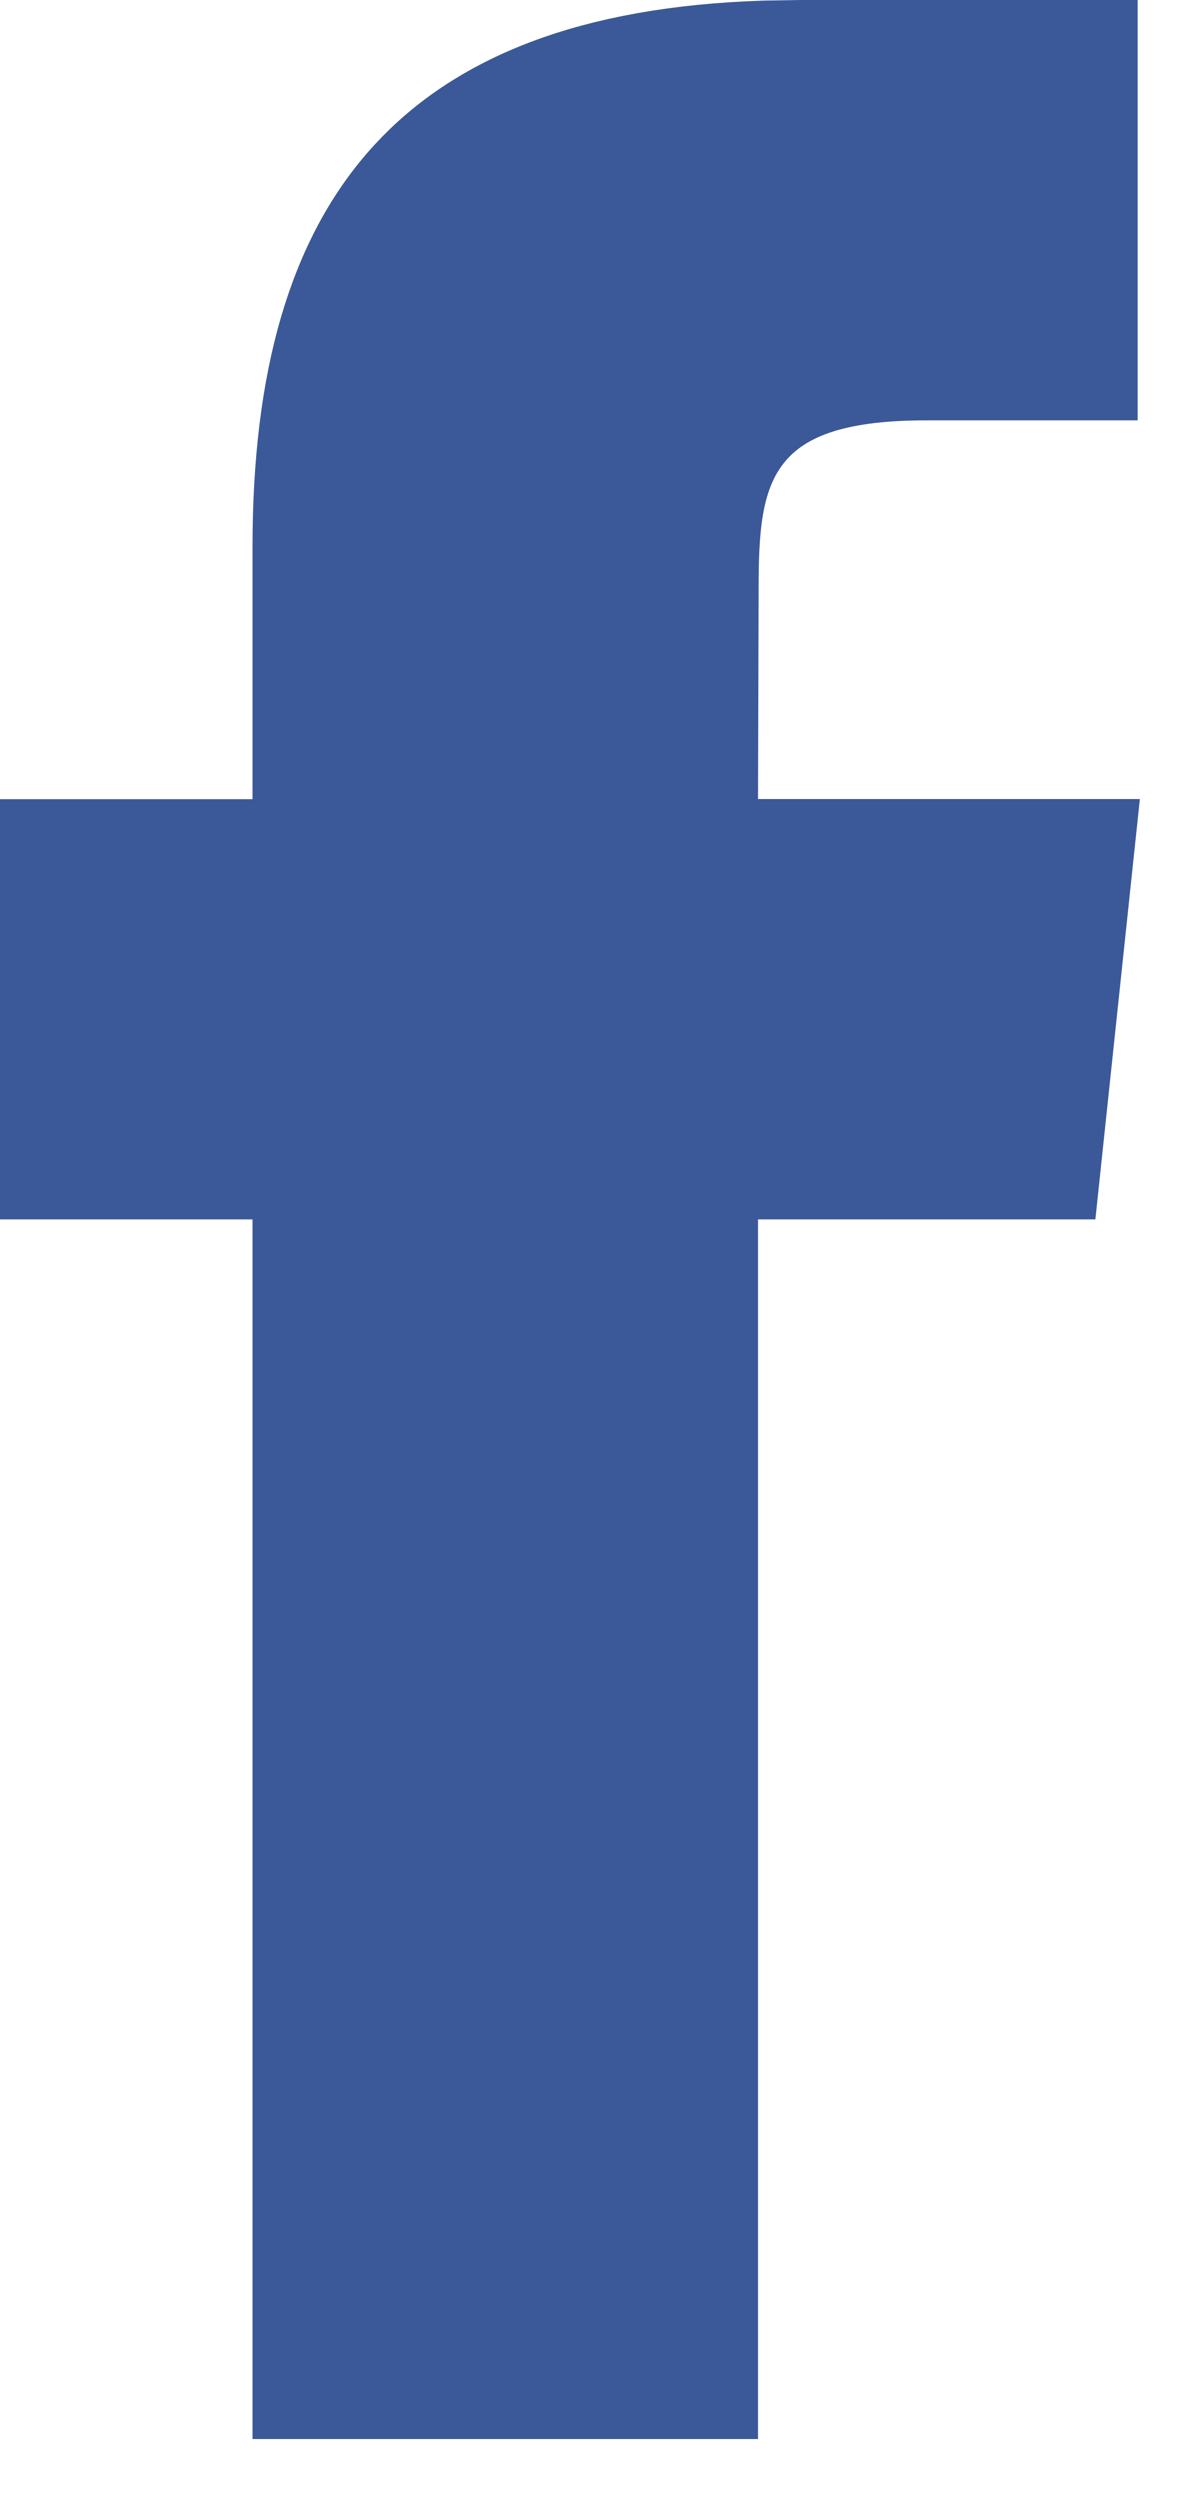<svg width="10" height="21" viewBox="0 0 10 21" fill="none" xmlns="http://www.w3.org/2000/svg">
<path d="M6.726 0.5H9.06V3.031H7.788C7.1 3.031 6.532 3.151 6.191 3.584C6.027 3.793 5.953 4.031 5.916 4.255C5.88 4.474 5.875 4.713 5.875 4.944L5.87 6.711L5.869 7.212H9.023L8.755 9.743H5.87V19.988H2.622V9.743H0.5V7.213H2.622V4.593C2.622 3.209 2.912 2.21 3.515 1.555C4.073 0.948 4.978 0.552 6.428 0.505L6.726 0.5Z" fill="#3B5998" stroke="#3B5998"/>
</svg>
